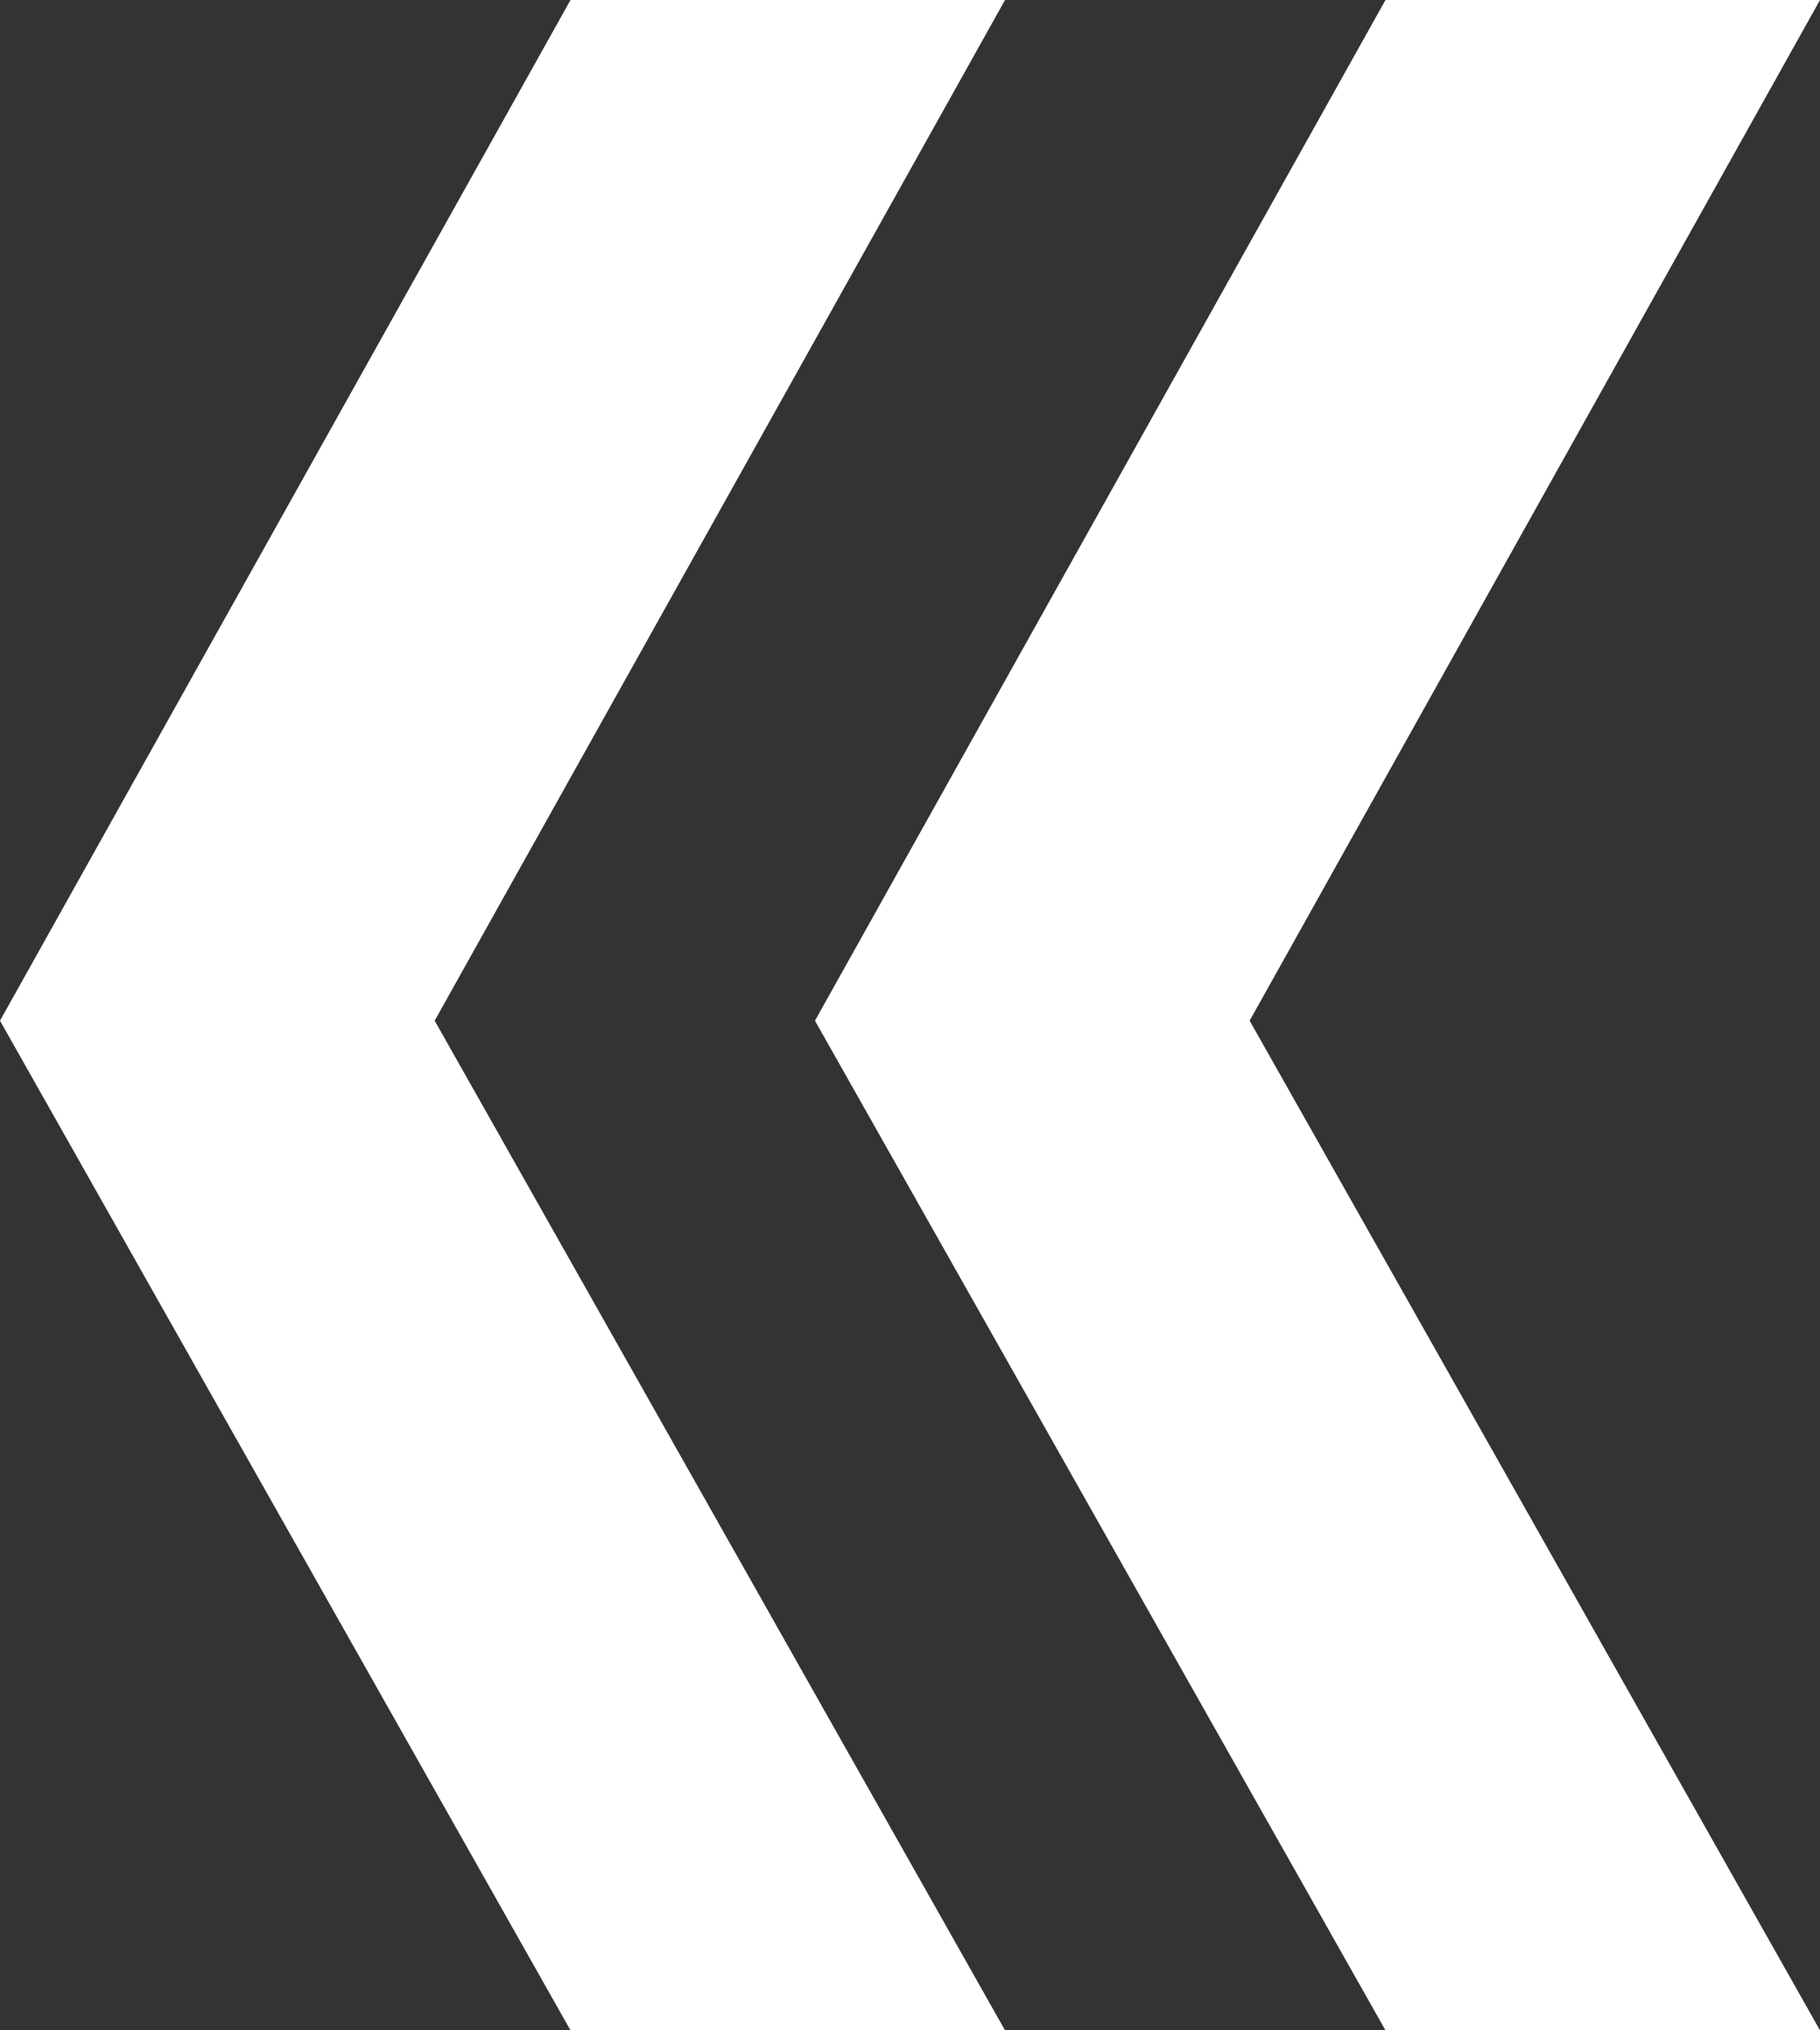 <?xml version="1.0" encoding="utf-8"?>
<!-- Generator: Adobe Illustrator 17.0.0, SVG Export Plug-In . SVG Version: 6.00 Build 0)  -->
<!DOCTYPE svg PUBLIC "-//W3C//DTD SVG 1.1//EN" "http://www.w3.org/Graphics/SVG/1.1/DTD/svg11.dtd">
<svg version="1.1" id="Layer_1" xmlns="http://www.w3.org/2000/svg" xmlns:xlink="http://www.w3.org/1999/xlink" x="0px" y="0px"
	 width="11.041px" height="12.315px" viewBox="15.612 0 11.041 12.315" enable-background="new 15.612 0 11.041 12.315"
	 xml:space="preserve">
<rect x="15.612" y="0" width="11.041" height="12.315" fill="#333333" stroke="none"/>
<polygon fill="#FFFFFF" points="19.073,0 21.709,0 18.249,6.191 21.709,12.315 19.073,12.315 15.612,6.191 "/>
<polygon fill="#FFFFFF" points="24.017,0 26.653,0 23.193,6.191 26.653,12.315 24.017,12.315 20.556,6.191 "/>
</svg>
